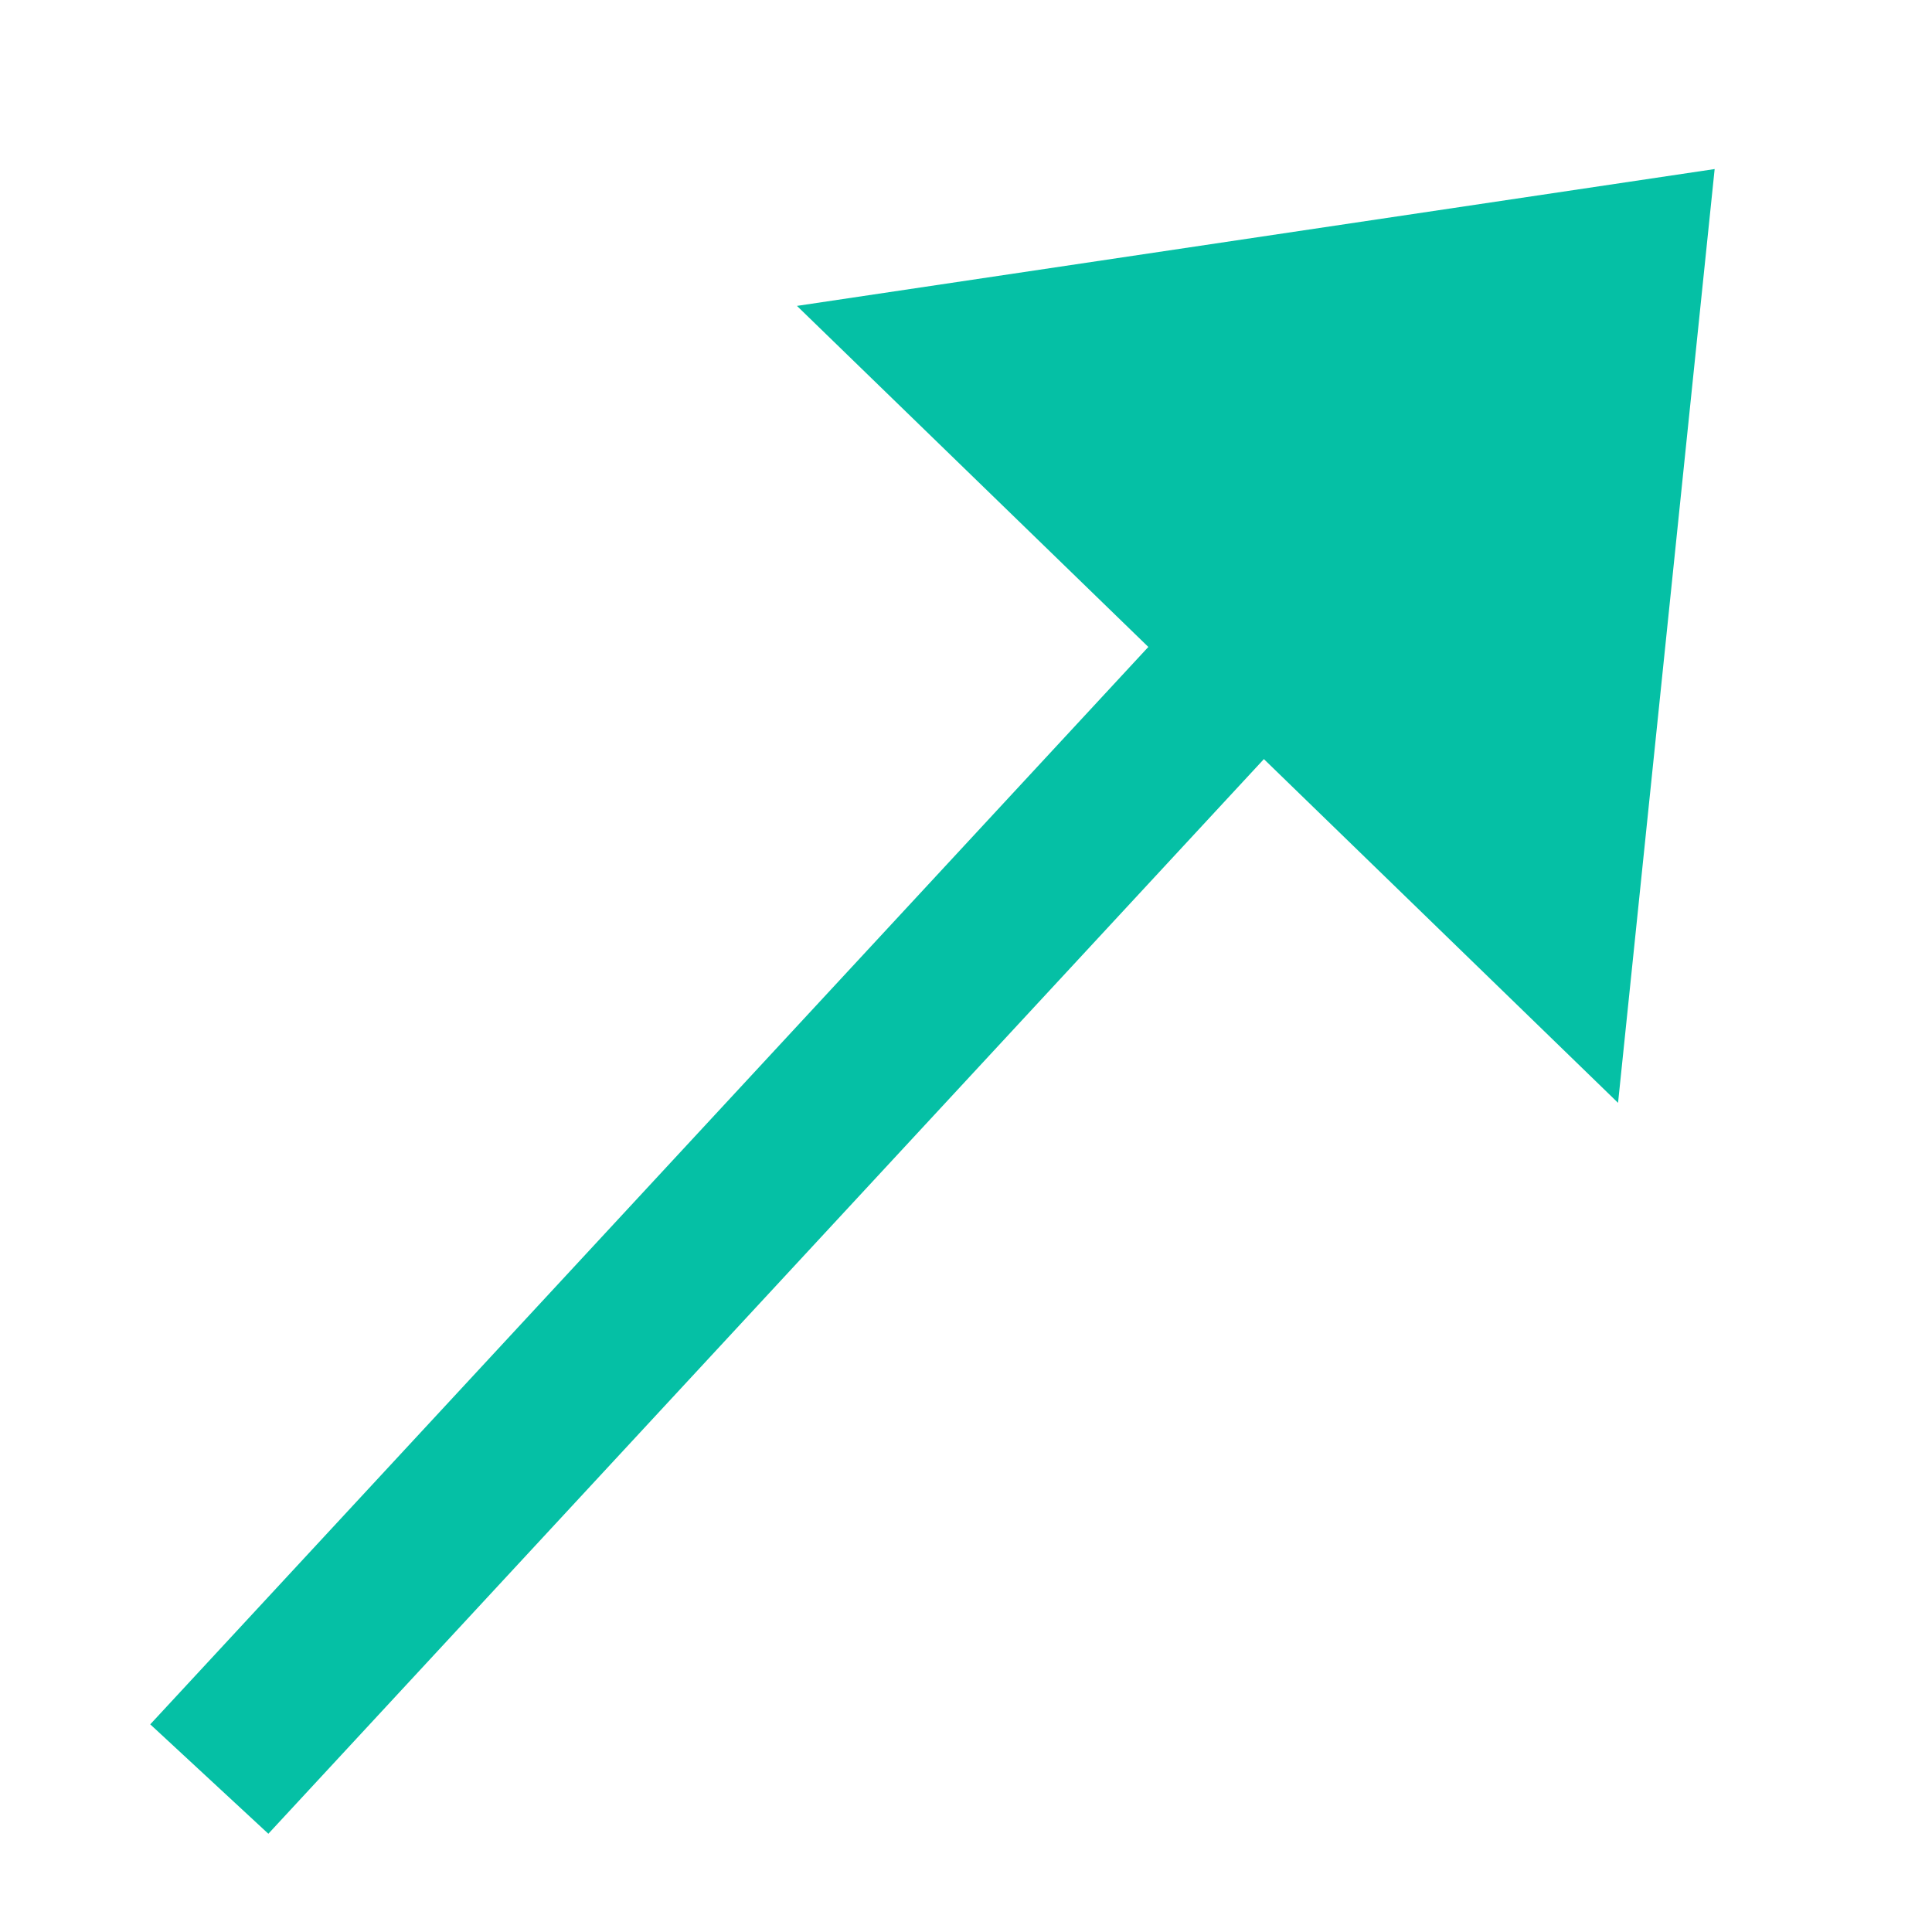 <svg xmlns="http://www.w3.org/2000/svg" xmlns:xlink="http://www.w3.org/1999/xlink" id="Layer_1" x="0" y="0" version="1.1" viewBox="0 0 24 24" style="enable-background:new 0 0 24 24" xml:space="preserve"><style type="text/css">.st0{stroke:#05c0a5;stroke-width:2;stroke-miterlimit:10}.st0,.st1{fill-rule:evenodd;clip-rule:evenodd;fill:#05c0a5}</style><line x1="17.7" x2="2.6" y1="5.8" y2="22.1" class="st0"/><polygon points="20.1 13.7 21.3 2.1 9.9 3.8" class="st1"/></svg>